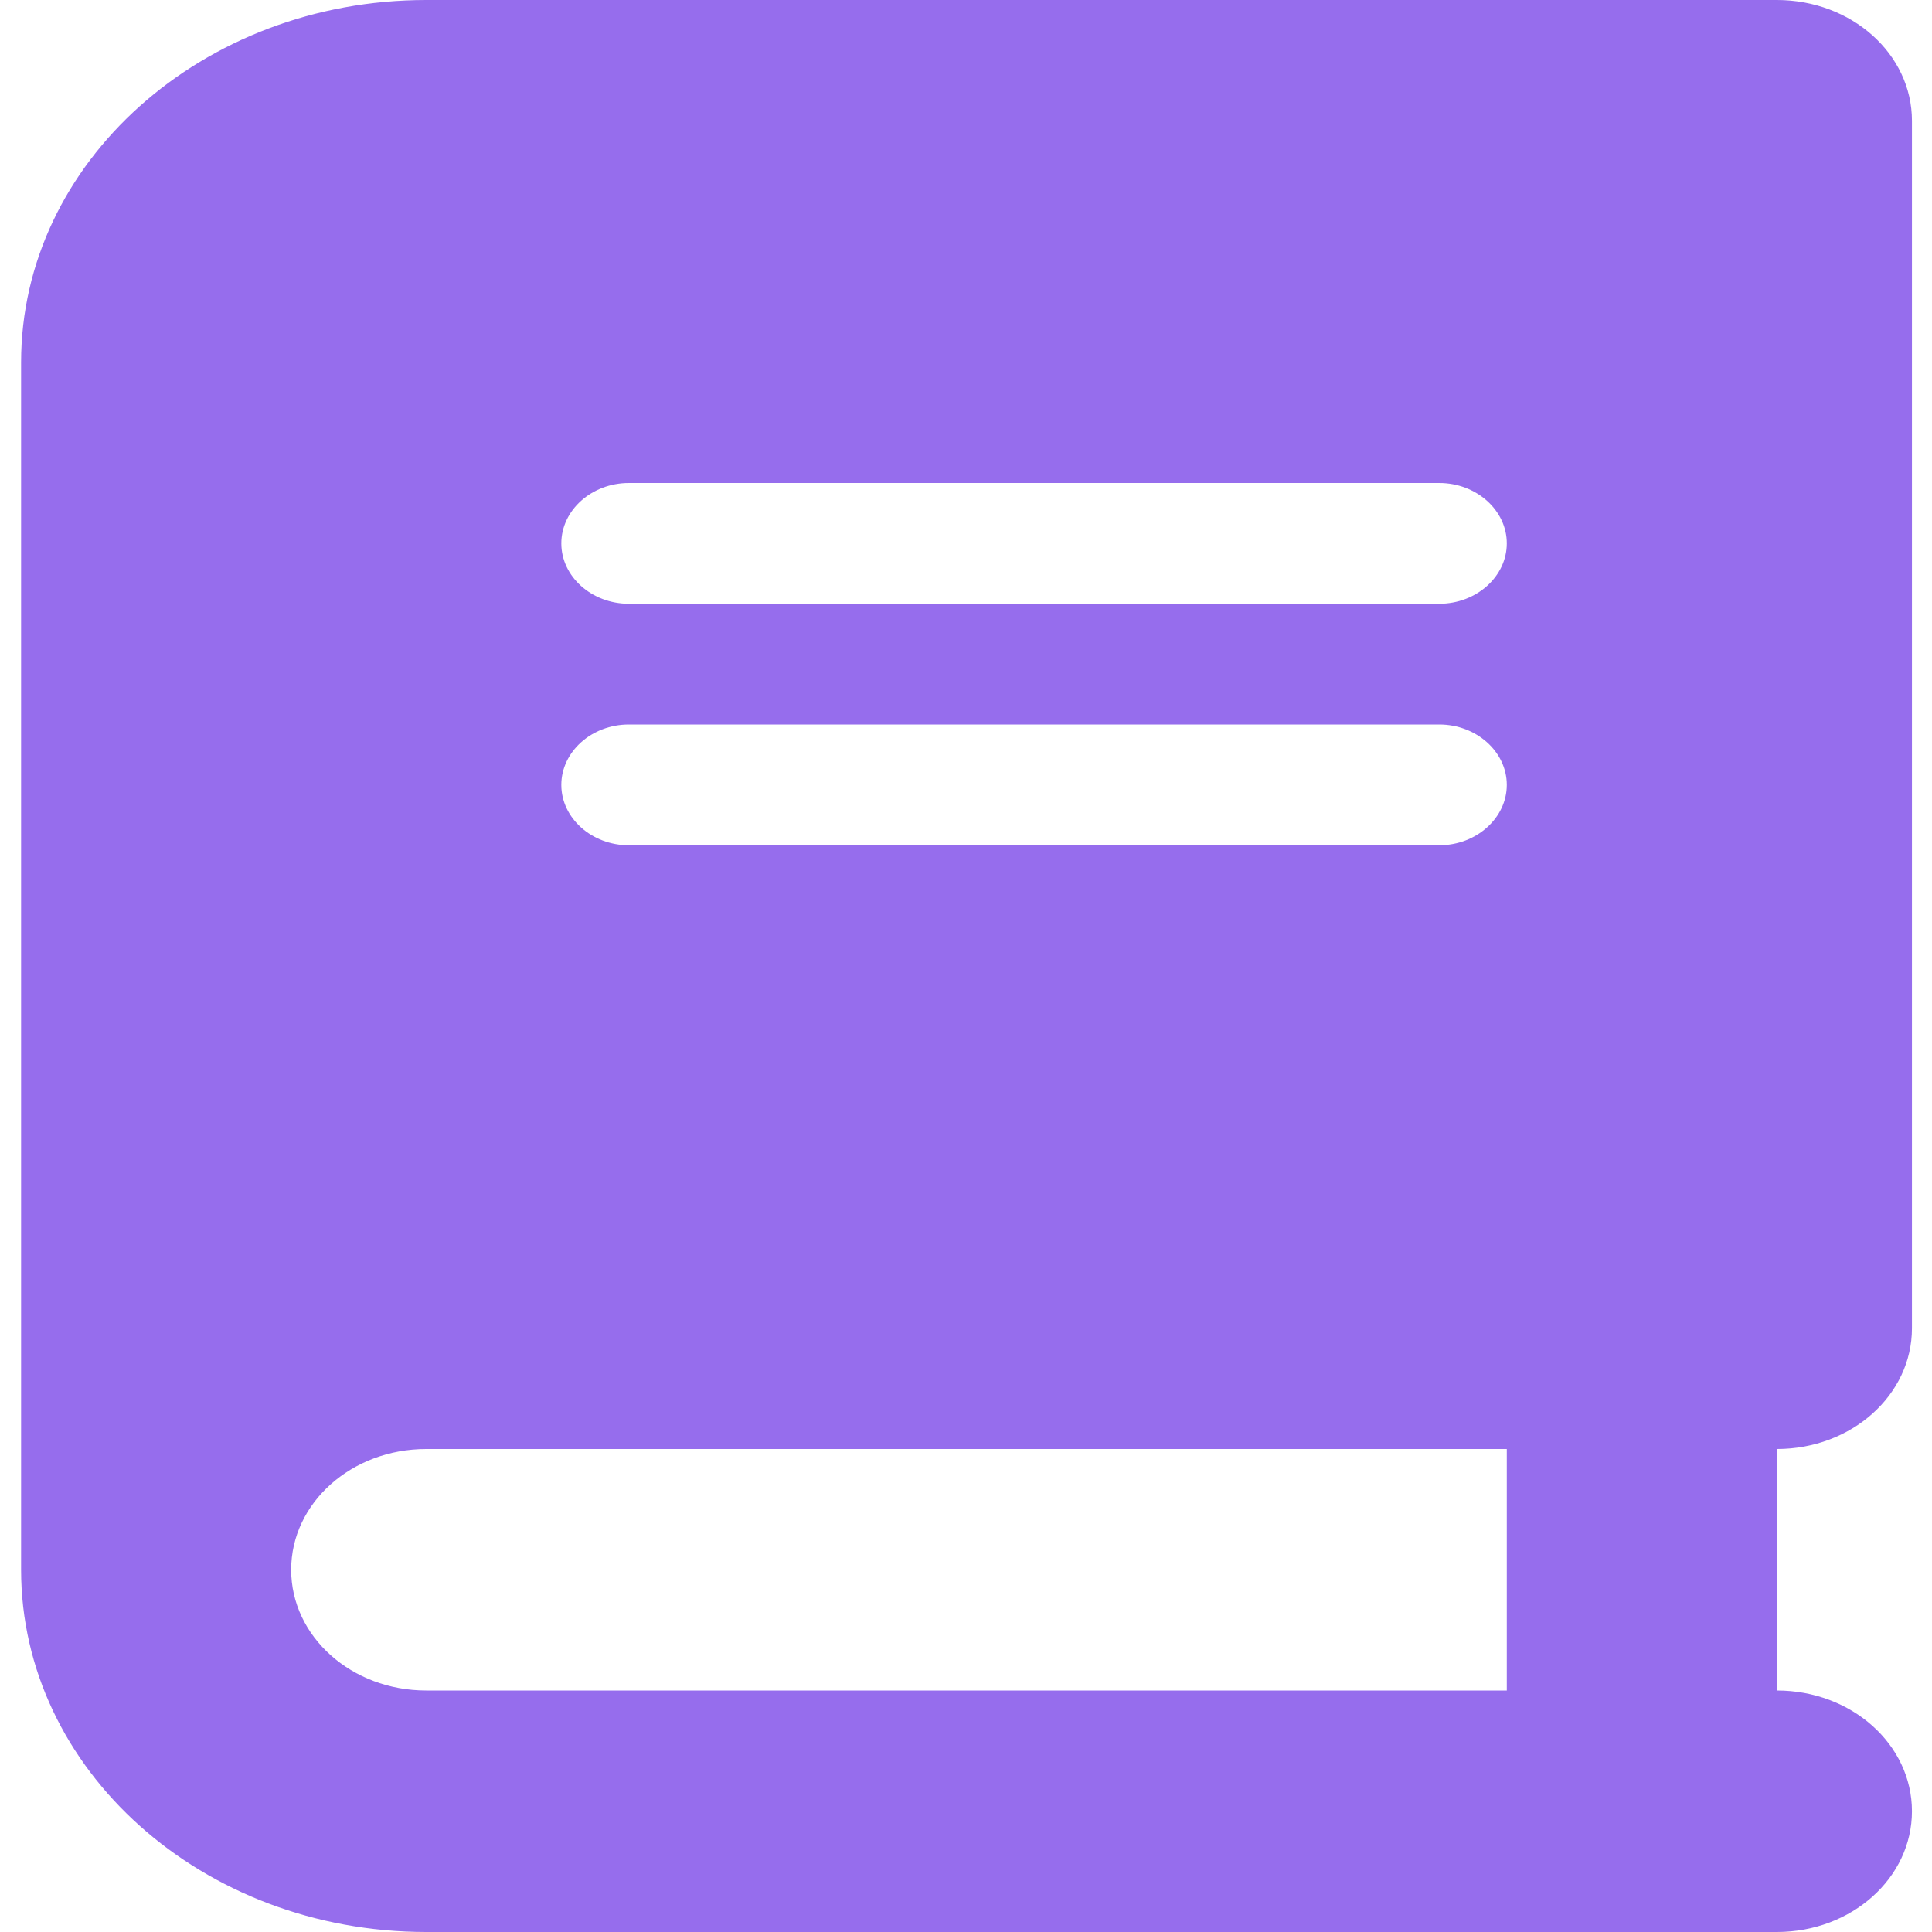 <svg width="24" height="24" viewBox="0 0 24 24" fill="none" xmlns="http://www.w3.org/2000/svg">
<path d="M5.295 0C2.516 0 0.262 2.016 0.262 4.5V19.5C0.262 21.984 2.516 24 5.295 24H22.073C23.001 24 23.751 23.33 23.751 22.5C23.751 21.67 23.001 21 22.073 21V18C23.001 18 23.751 17.33 23.751 16.5V1.5C23.751 0.67 23.001 0 22.073 0H20.395H5.295ZM5.295 18H18.718V21H5.295C4.367 21 3.617 20.33 3.617 19.5C3.617 18.67 4.367 18 5.295 18ZM6.973 6.75C6.973 6.338 7.35 6 7.812 6H17.879C18.34 6 18.718 6.338 18.718 6.75C18.718 7.162 18.34 7.5 17.879 7.5H7.812C7.35 7.5 6.973 7.162 6.973 6.75ZM7.812 9H17.879C18.34 9 18.718 9.338 18.718 9.75C18.718 10.162 18.34 10.5 17.879 10.5H7.812C7.35 10.5 6.973 10.162 6.973 9.75C6.973 9.338 7.35 9 7.812 9Z" fill="#966DED"/>
</svg>
